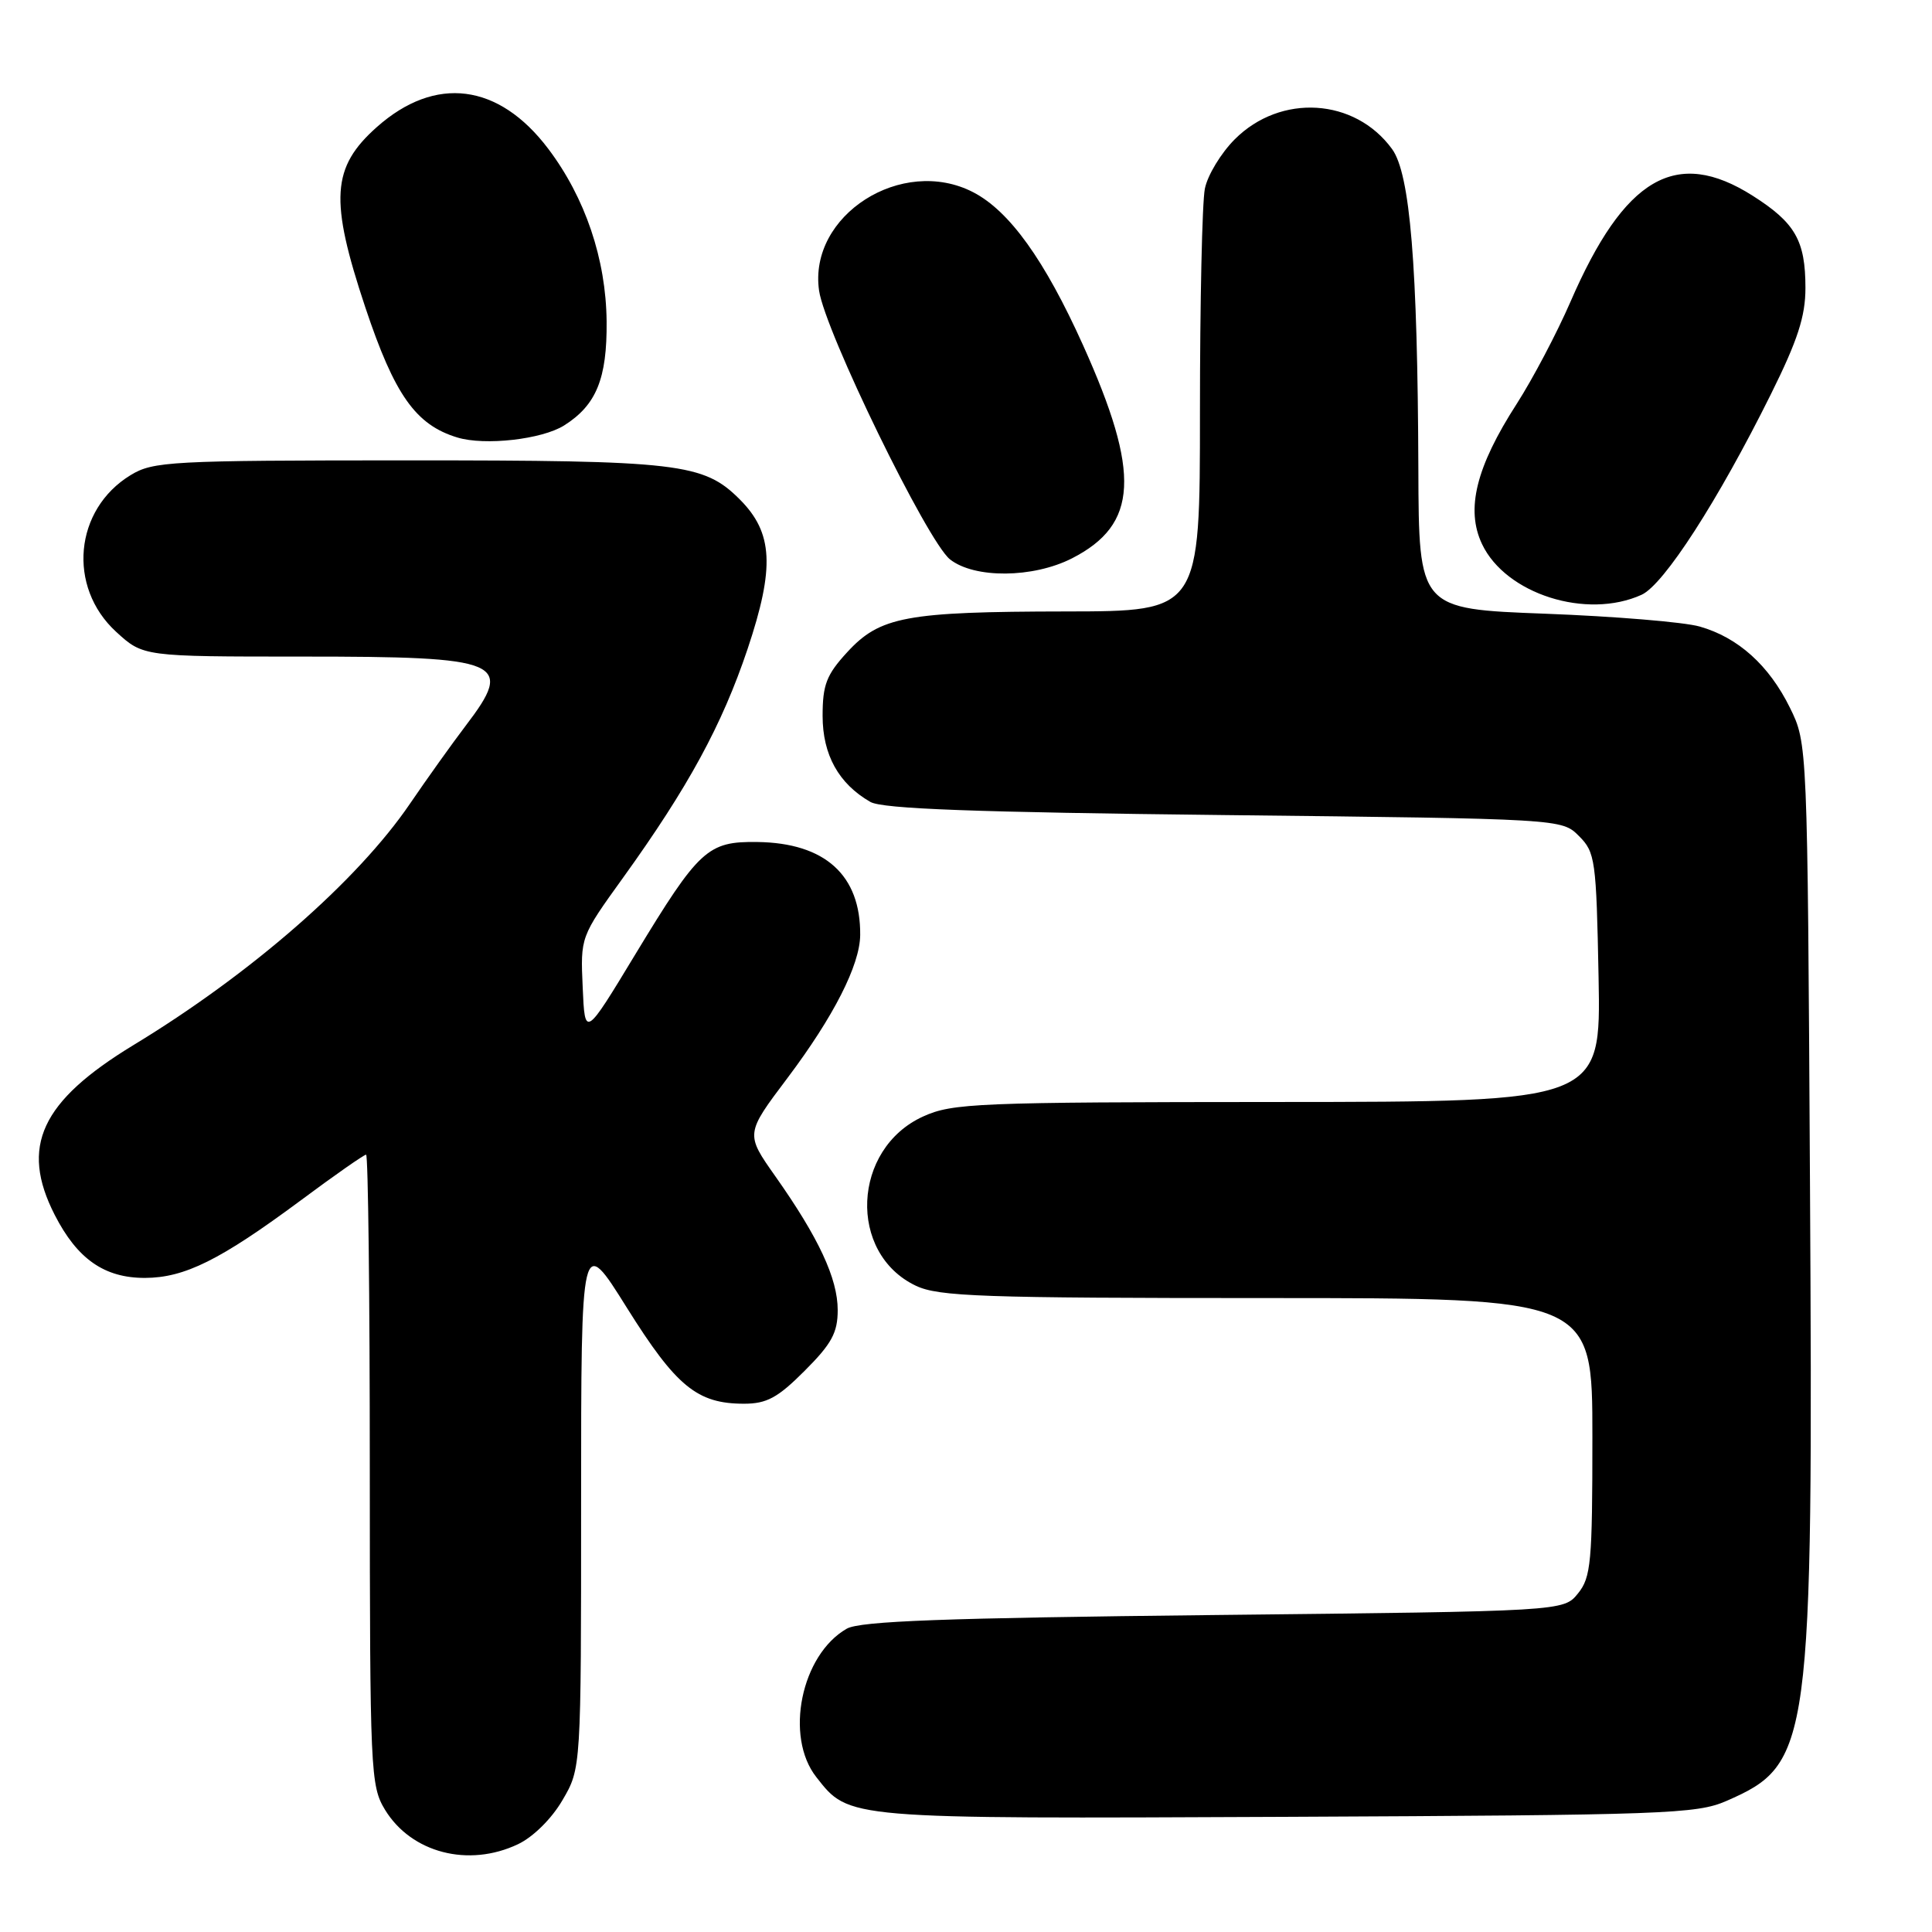 <?xml version="1.0" encoding="UTF-8" standalone="no"?>
<!DOCTYPE svg PUBLIC "-//W3C//DTD SVG 1.1//EN" "http://www.w3.org/Graphics/SVG/1.1/DTD/svg11.dtd" >
<svg xmlns="http://www.w3.org/2000/svg" xmlns:xlink="http://www.w3.org/1999/xlink" version="1.1" viewBox="0 0 256 256">
 <g >
 <path fill="currentColor"
d=" M 68.63 244.37 C 70.64 243.42 73.10 240.99 74.53 238.53 C 77.00 234.32 77.00 234.32 77.00 198.95 C 77.00 163.58 77.00 163.58 83.08 173.31 C 89.60 183.72 92.38 186.00 98.58 186.00 C 101.60 186.00 103.06 185.21 106.63 181.63 C 110.20 178.06 111.00 176.59 111.00 173.59 C 111.00 169.42 108.49 164.02 102.74 155.87 C 98.77 150.24 98.77 150.24 104.33 142.86 C 110.47 134.70 113.94 127.87 113.98 123.90 C 114.05 115.96 109.32 111.69 100.36 111.57 C 93.76 111.48 92.64 112.51 84.18 126.46 C 77.50 137.50 77.50 137.50 77.21 130.83 C 76.91 124.15 76.91 124.15 82.54 116.33 C 91.20 104.30 95.68 96.06 99.06 85.99 C 102.68 75.18 102.44 70.60 98.03 66.18 C 93.22 61.37 90.03 61.00 53.88 61.00 C 22.54 61.01 20.30 61.13 17.30 62.96 C 9.84 67.51 8.89 77.76 15.39 83.72 C 18.97 87.00 18.97 87.00 40.05 87.00 C 66.72 87.00 68.21 87.63 61.70 96.17 C 59.89 98.55 56.57 103.20 54.32 106.50 C 47.37 116.71 33.26 129.03 17.70 138.47 C 5.41 145.94 2.63 151.93 7.25 160.98 C 10.24 166.83 13.83 169.34 19.21 169.33 C 24.46 169.31 29.16 166.98 39.82 159.08 C 44.32 155.73 48.23 153.00 48.51 153.00 C 48.78 153.00 49.00 171.79 49.00 194.75 C 49.01 234.85 49.09 236.63 51.02 239.81 C 54.51 245.52 62.08 247.48 68.63 244.37 Z  M 228.75 238.64 C 239.98 233.73 240.26 231.65 239.83 156.50 C 239.50 98.50 239.50 98.50 237.17 93.77 C 234.40 88.15 230.31 84.47 225.22 83.02 C 223.17 82.43 213.96 81.67 204.75 81.32 C 188.00 80.69 188.00 80.69 187.94 62.09 C 187.84 35.10 186.85 23.02 184.45 19.74 C 179.52 12.98 169.69 12.38 163.62 18.45 C 161.79 20.28 160.00 23.23 159.65 25.01 C 159.29 26.79 159.00 40.12 159.00 54.62 C 159.00 81.00 159.00 81.00 141.25 81.02 C 120.03 81.05 116.60 81.69 112.25 86.43 C 109.51 89.41 109.00 90.74 109.00 94.85 C 109.00 100.02 111.13 103.85 115.33 106.26 C 116.93 107.18 129.18 107.63 162.22 108.00 C 206.95 108.50 206.95 108.50 209.22 110.78 C 211.38 112.93 211.52 113.93 211.82 129.53 C 212.13 146.00 212.13 146.00 169.32 146.02 C 129.42 146.04 126.21 146.17 122.32 147.94 C 112.90 152.22 112.31 166.07 121.36 170.37 C 124.38 171.80 130.08 172.00 167.90 172.00 C 211.00 172.00 211.00 172.00 211.00 190.39 C 211.00 207.00 210.82 209.01 209.09 211.14 C 207.18 213.50 207.18 213.50 160.84 214.00 C 125.15 214.39 113.97 214.80 112.20 215.81 C 106.16 219.26 103.93 230.10 108.17 235.48 C 112.55 241.06 111.88 241.00 170.50 240.74 C 220.63 240.51 224.80 240.36 228.75 238.64 Z  M 217.52 78.81 C 220.48 77.46 227.65 66.34 234.64 52.26 C 238.20 45.10 239.23 41.92 239.23 38.16 C 239.23 31.87 237.88 29.52 232.23 25.93 C 222.09 19.50 215.25 23.49 208.09 40.00 C 206.30 44.12 203.10 50.20 200.98 53.50 C 195.58 61.88 194.19 67.49 196.38 72.10 C 199.52 78.72 210.24 82.12 217.52 78.81 Z  M 142.03 73.99 C 150.82 69.50 151.18 62.77 143.50 45.72 C 138.42 34.45 133.76 27.96 128.95 25.47 C 119.52 20.60 107.10 28.52 108.53 38.50 C 109.30 43.88 122.89 71.76 125.88 74.12 C 129.13 76.68 136.88 76.61 142.03 73.99 Z  M 74.74 56.38 C 79.01 53.69 80.45 50.18 80.38 42.59 C 80.30 34.35 77.55 26.21 72.65 19.72 C 66.08 11.02 57.68 9.96 49.94 16.83 C 43.93 22.17 43.65 26.45 48.41 40.74 C 52.28 52.33 55.08 56.30 60.60 57.97 C 64.25 59.08 71.80 58.22 74.74 56.38 Z "/>
</g>
</svg>
